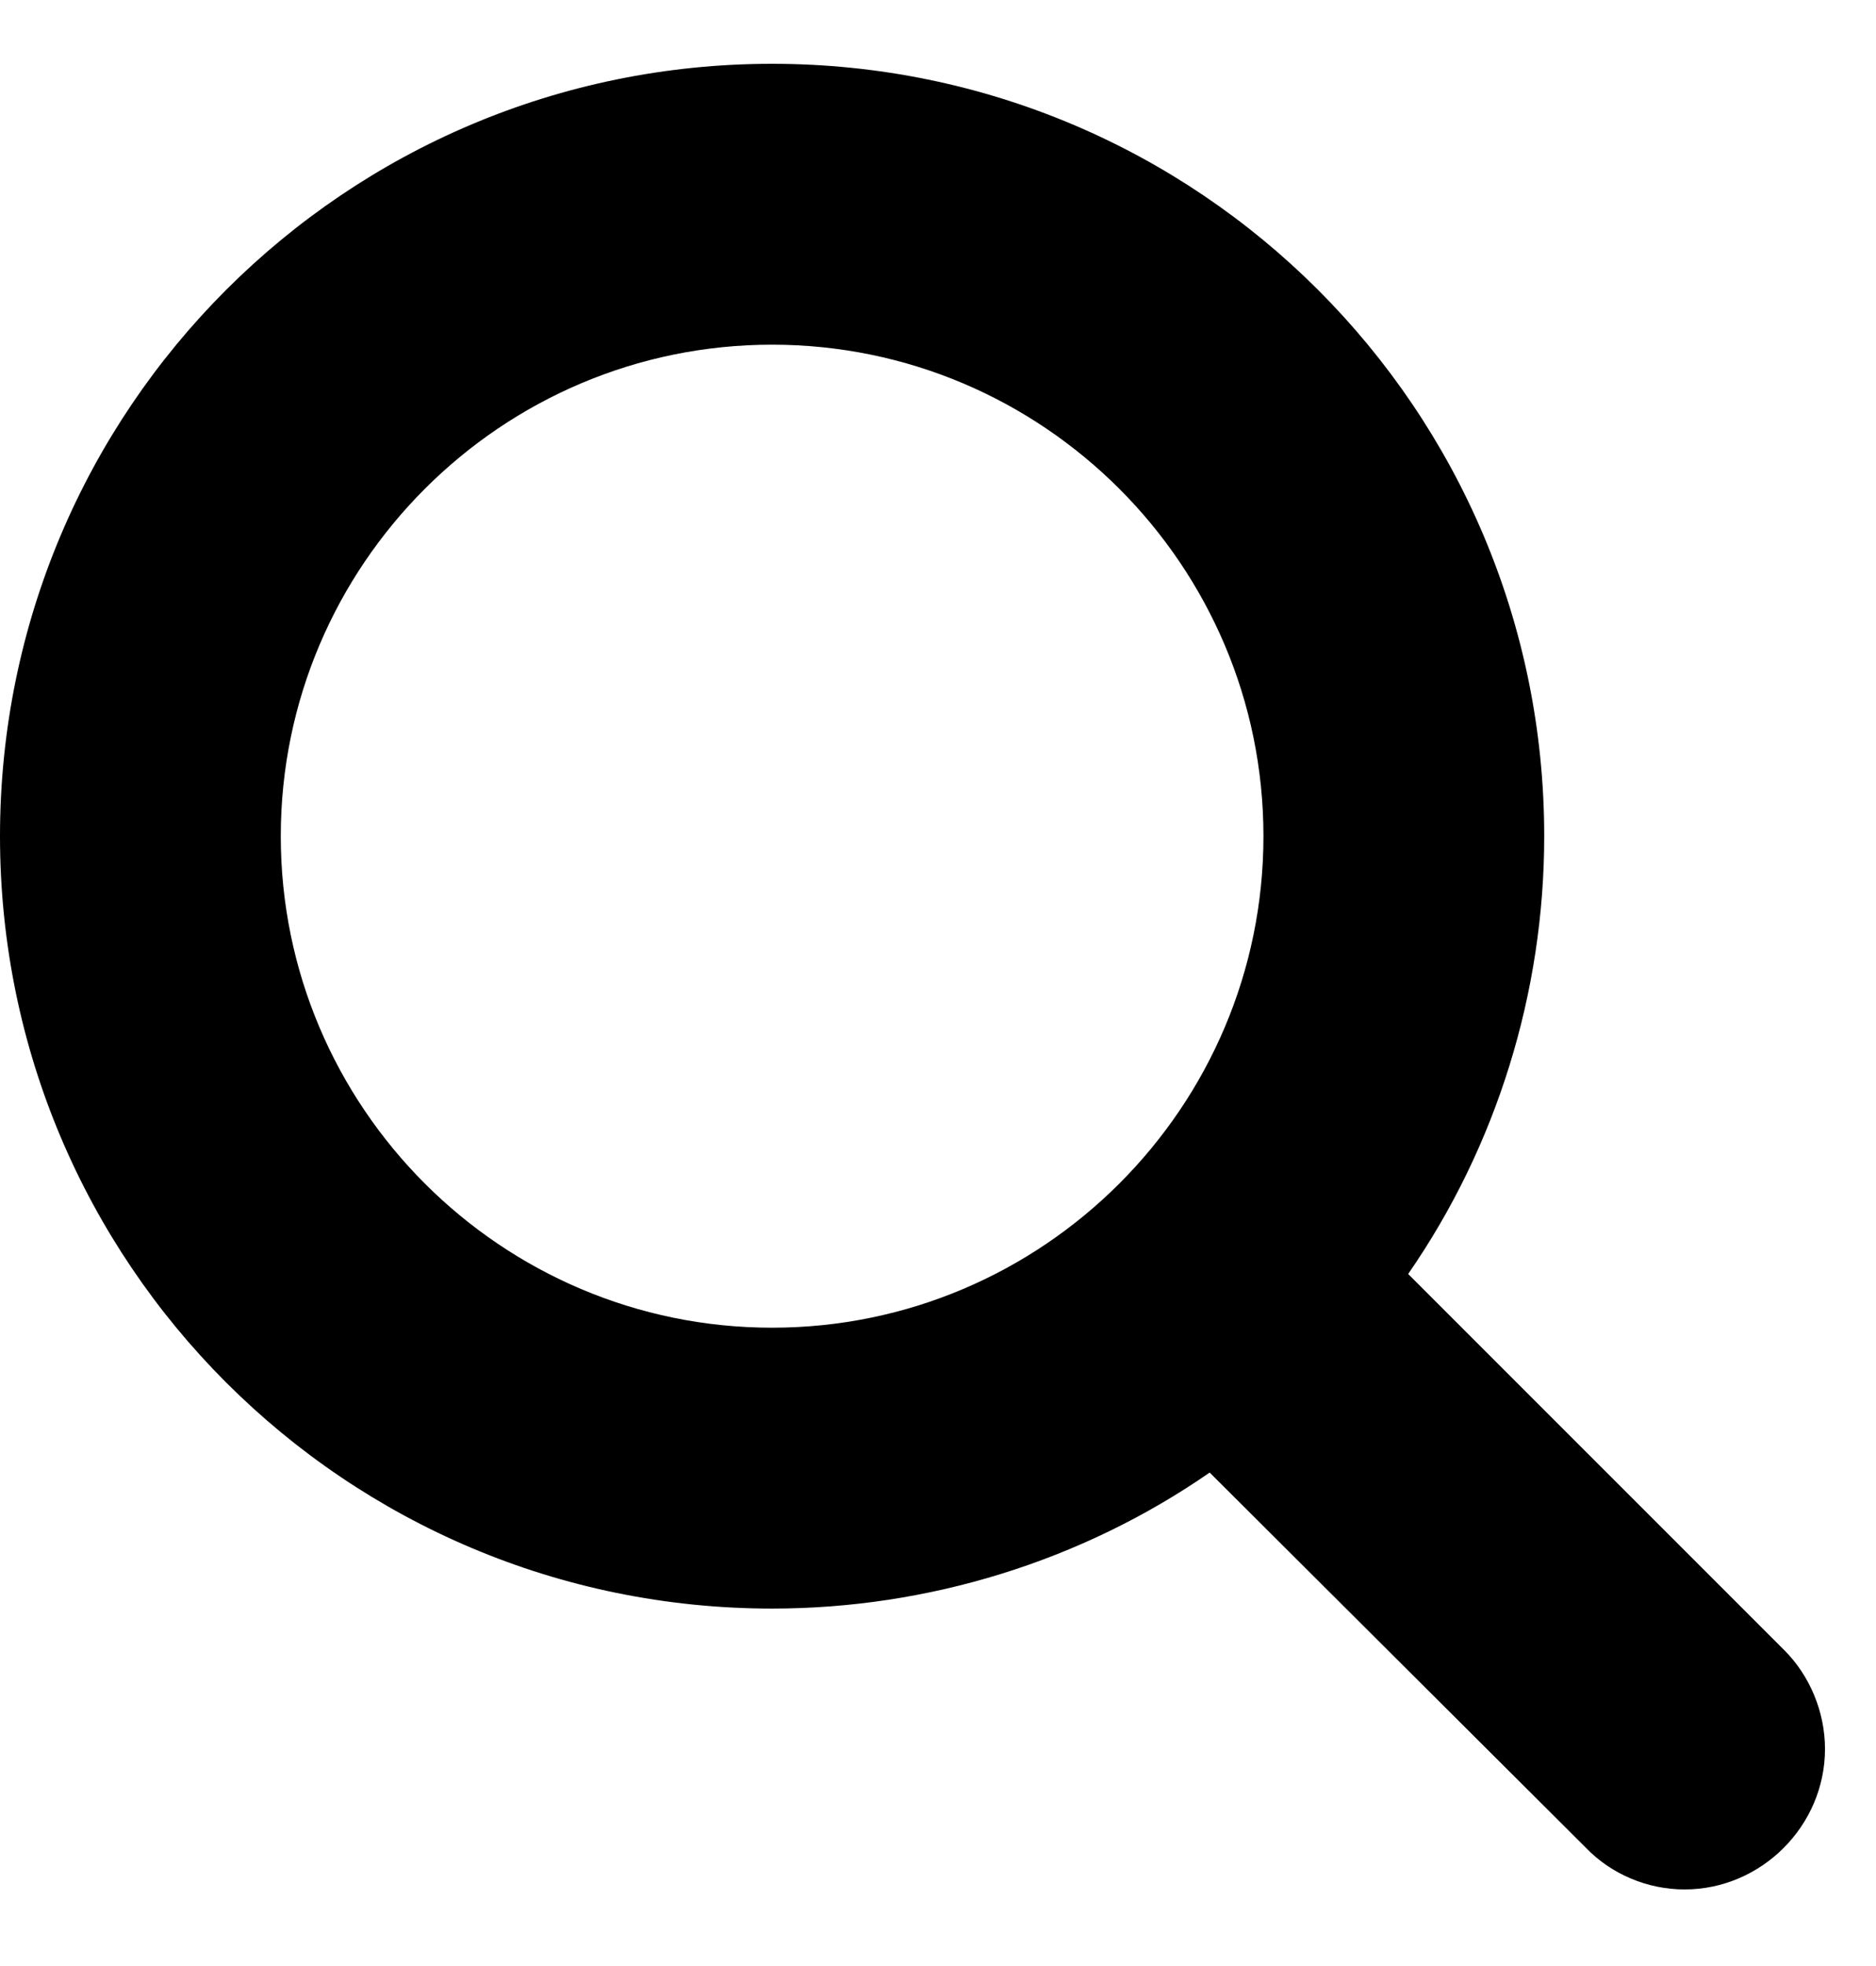 <svg width="21" height="22" viewBox="0 0 21 22" fill="none" xmlns="http://www.w3.org/2000/svg">
<path d="M14.143 9.357C14.143 12.389 11.675 14.857 8.643 14.857C5.61 14.857 3.143 12.389 3.143 9.357C3.143 6.325 5.61 3.857 8.643 3.857C11.675 3.857 14.143 6.325 14.143 9.357ZM20.429 19.571C20.429 19.154 20.257 18.749 19.974 18.466L15.763 14.256C16.758 12.819 17.286 11.1 17.286 9.357C17.286 4.581 13.418 0.714 8.643 0.714C3.867 0.714 0 4.581 0 9.357C0 14.133 3.867 18 8.643 18C10.386 18 12.105 17.472 13.541 16.478L17.752 20.676C18.035 20.971 18.44 21.143 18.857 21.143C19.716 21.143 20.429 20.431 20.429 19.571Z" fill="black"/>
</svg>
